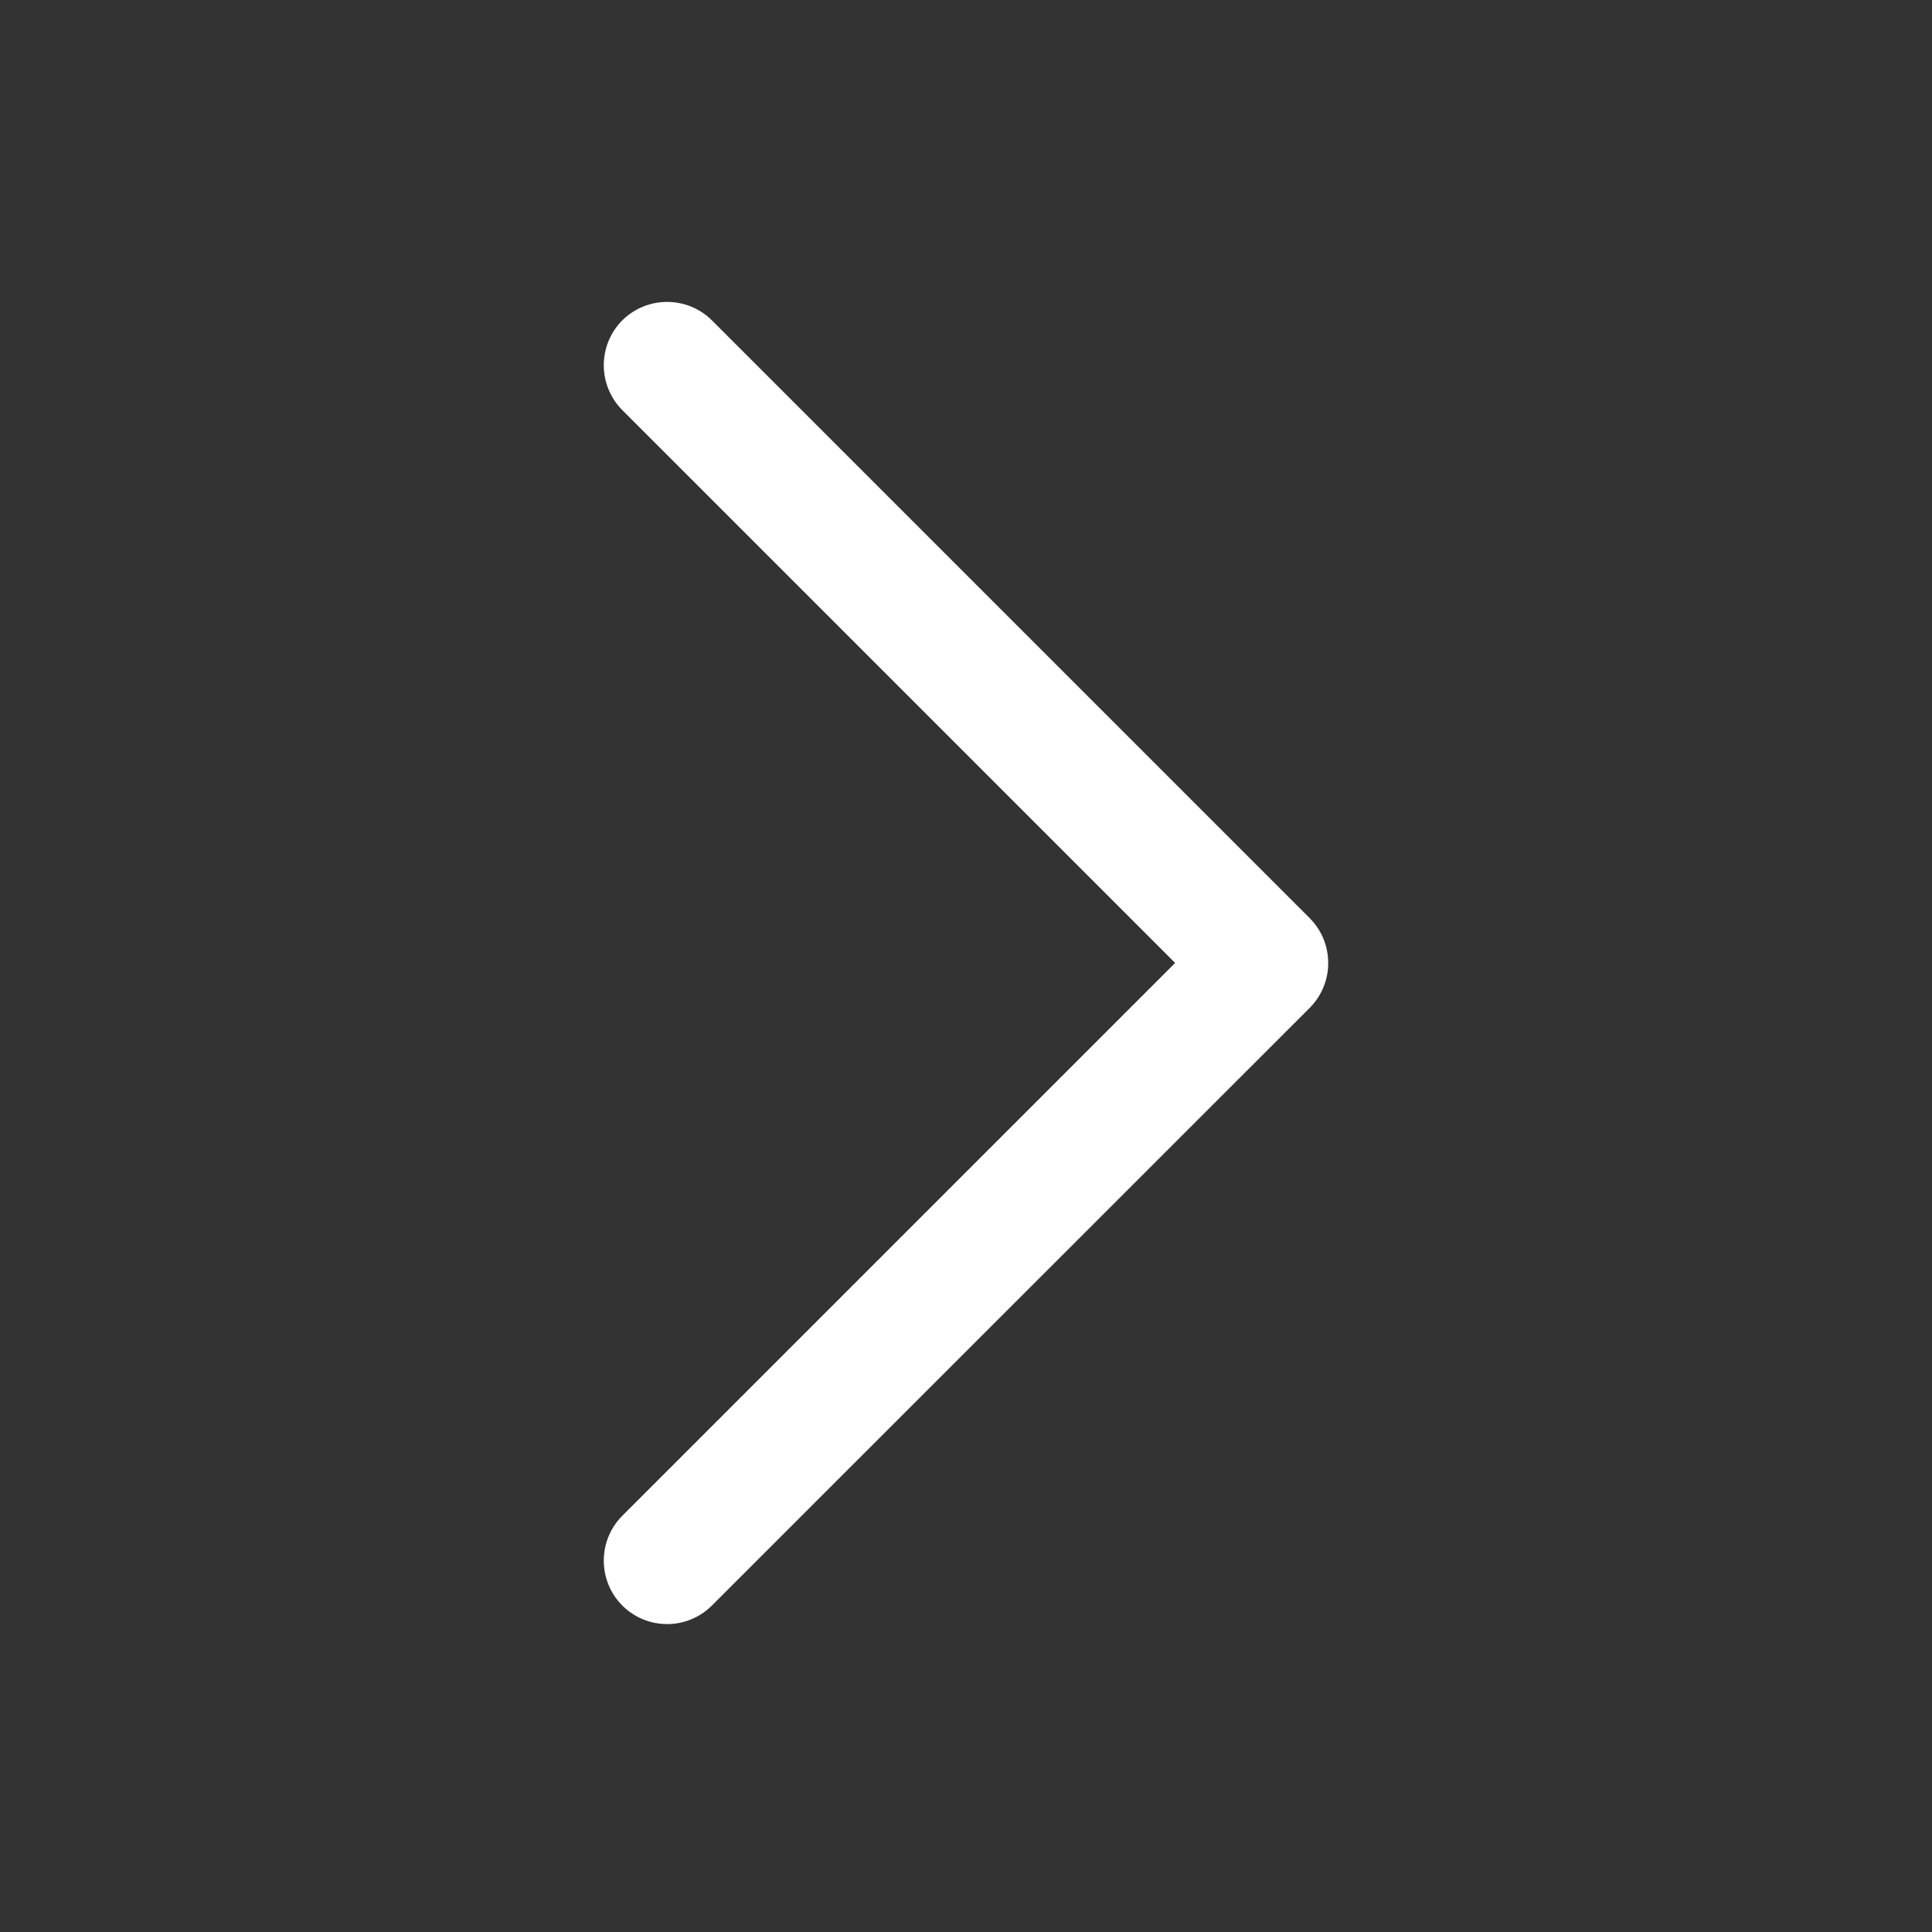 <svg width="12" height="12" viewBox="0 0 12 12" fill="none" xmlns="http://www.w3.org/2000/svg">
<rect x="0" y="0" width="12" height="12" fill="#333333" stroke="none"/>
<path fill-rule="evenodd" clip-rule="evenodd" d="M3.865 1.99C3.712 2.144 3.712 2.393 3.865 2.547L7.299 5.981L3.865 9.415C3.712 9.569 3.712 9.818 3.865 9.972C4.019 10.126 4.268 10.126 4.422 9.972L8.135 6.26C8.288 6.106 8.288 5.857 8.135 5.703L4.422 1.99C4.268 1.837 4.019 1.837 3.865 1.99Z" fill="white"/>
</svg>
